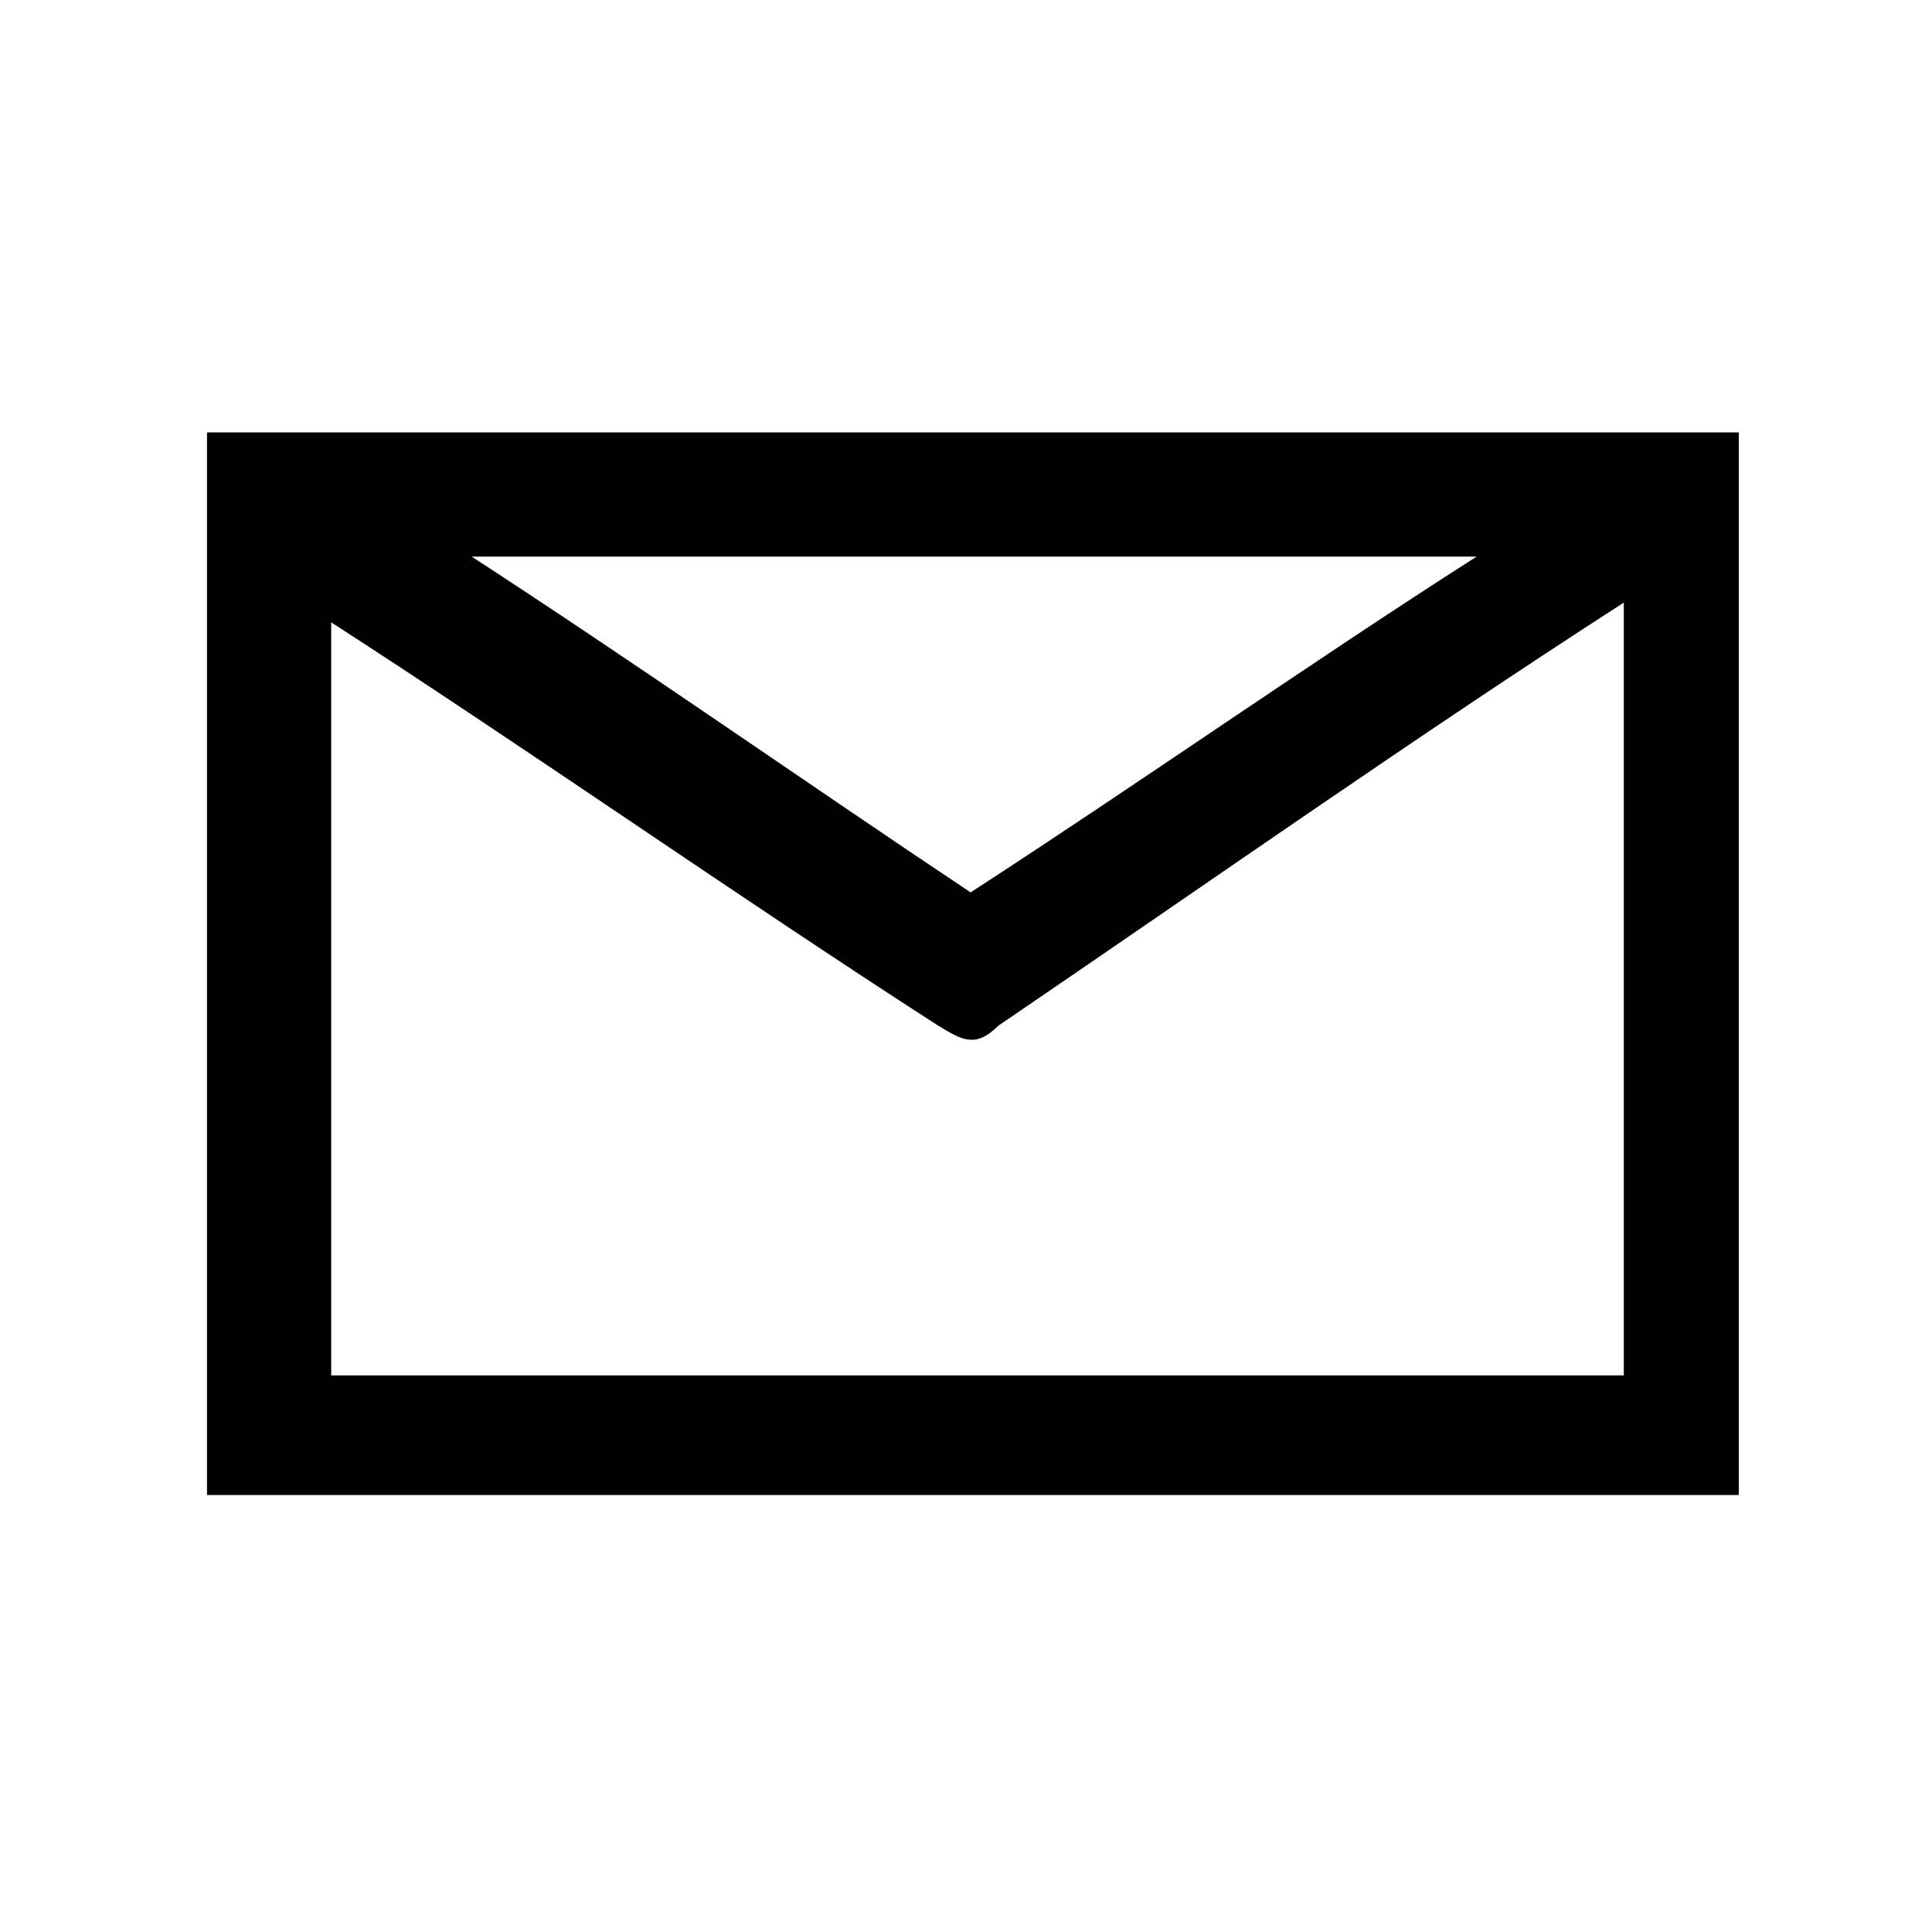 <svg xmlns="http://www.w3.org/2000/svg" viewBox="0 0 4.2 4.2"><path d="m0.45 0.94c1.1 0 2.21 0 3.33 0 0 0.76 0 1.52 0 2.31-1.1 0-2.2 0-3.33 0 0-0.76 0-1.52 0-2.31zM1.01 1.2c0.37 0.24 0.74 0.5 1.1 0.74 0.37-0.24 0.74-0.5 1.1-0.73-0.73 0-1.47 0-2.23 0zm-0.29 0.11c0 0.55 0 1.13 0 1.68 0.95 0 1.86 0 2.81 0 0-0.55 0-1.13 0-1.68-0.45 0.29-0.89 0.6-1.36 0.92-0.05 0.05-0.08 0.03-0.13 0-0.45-0.29-0.89-0.6-1.34-0.89z" /></svg>